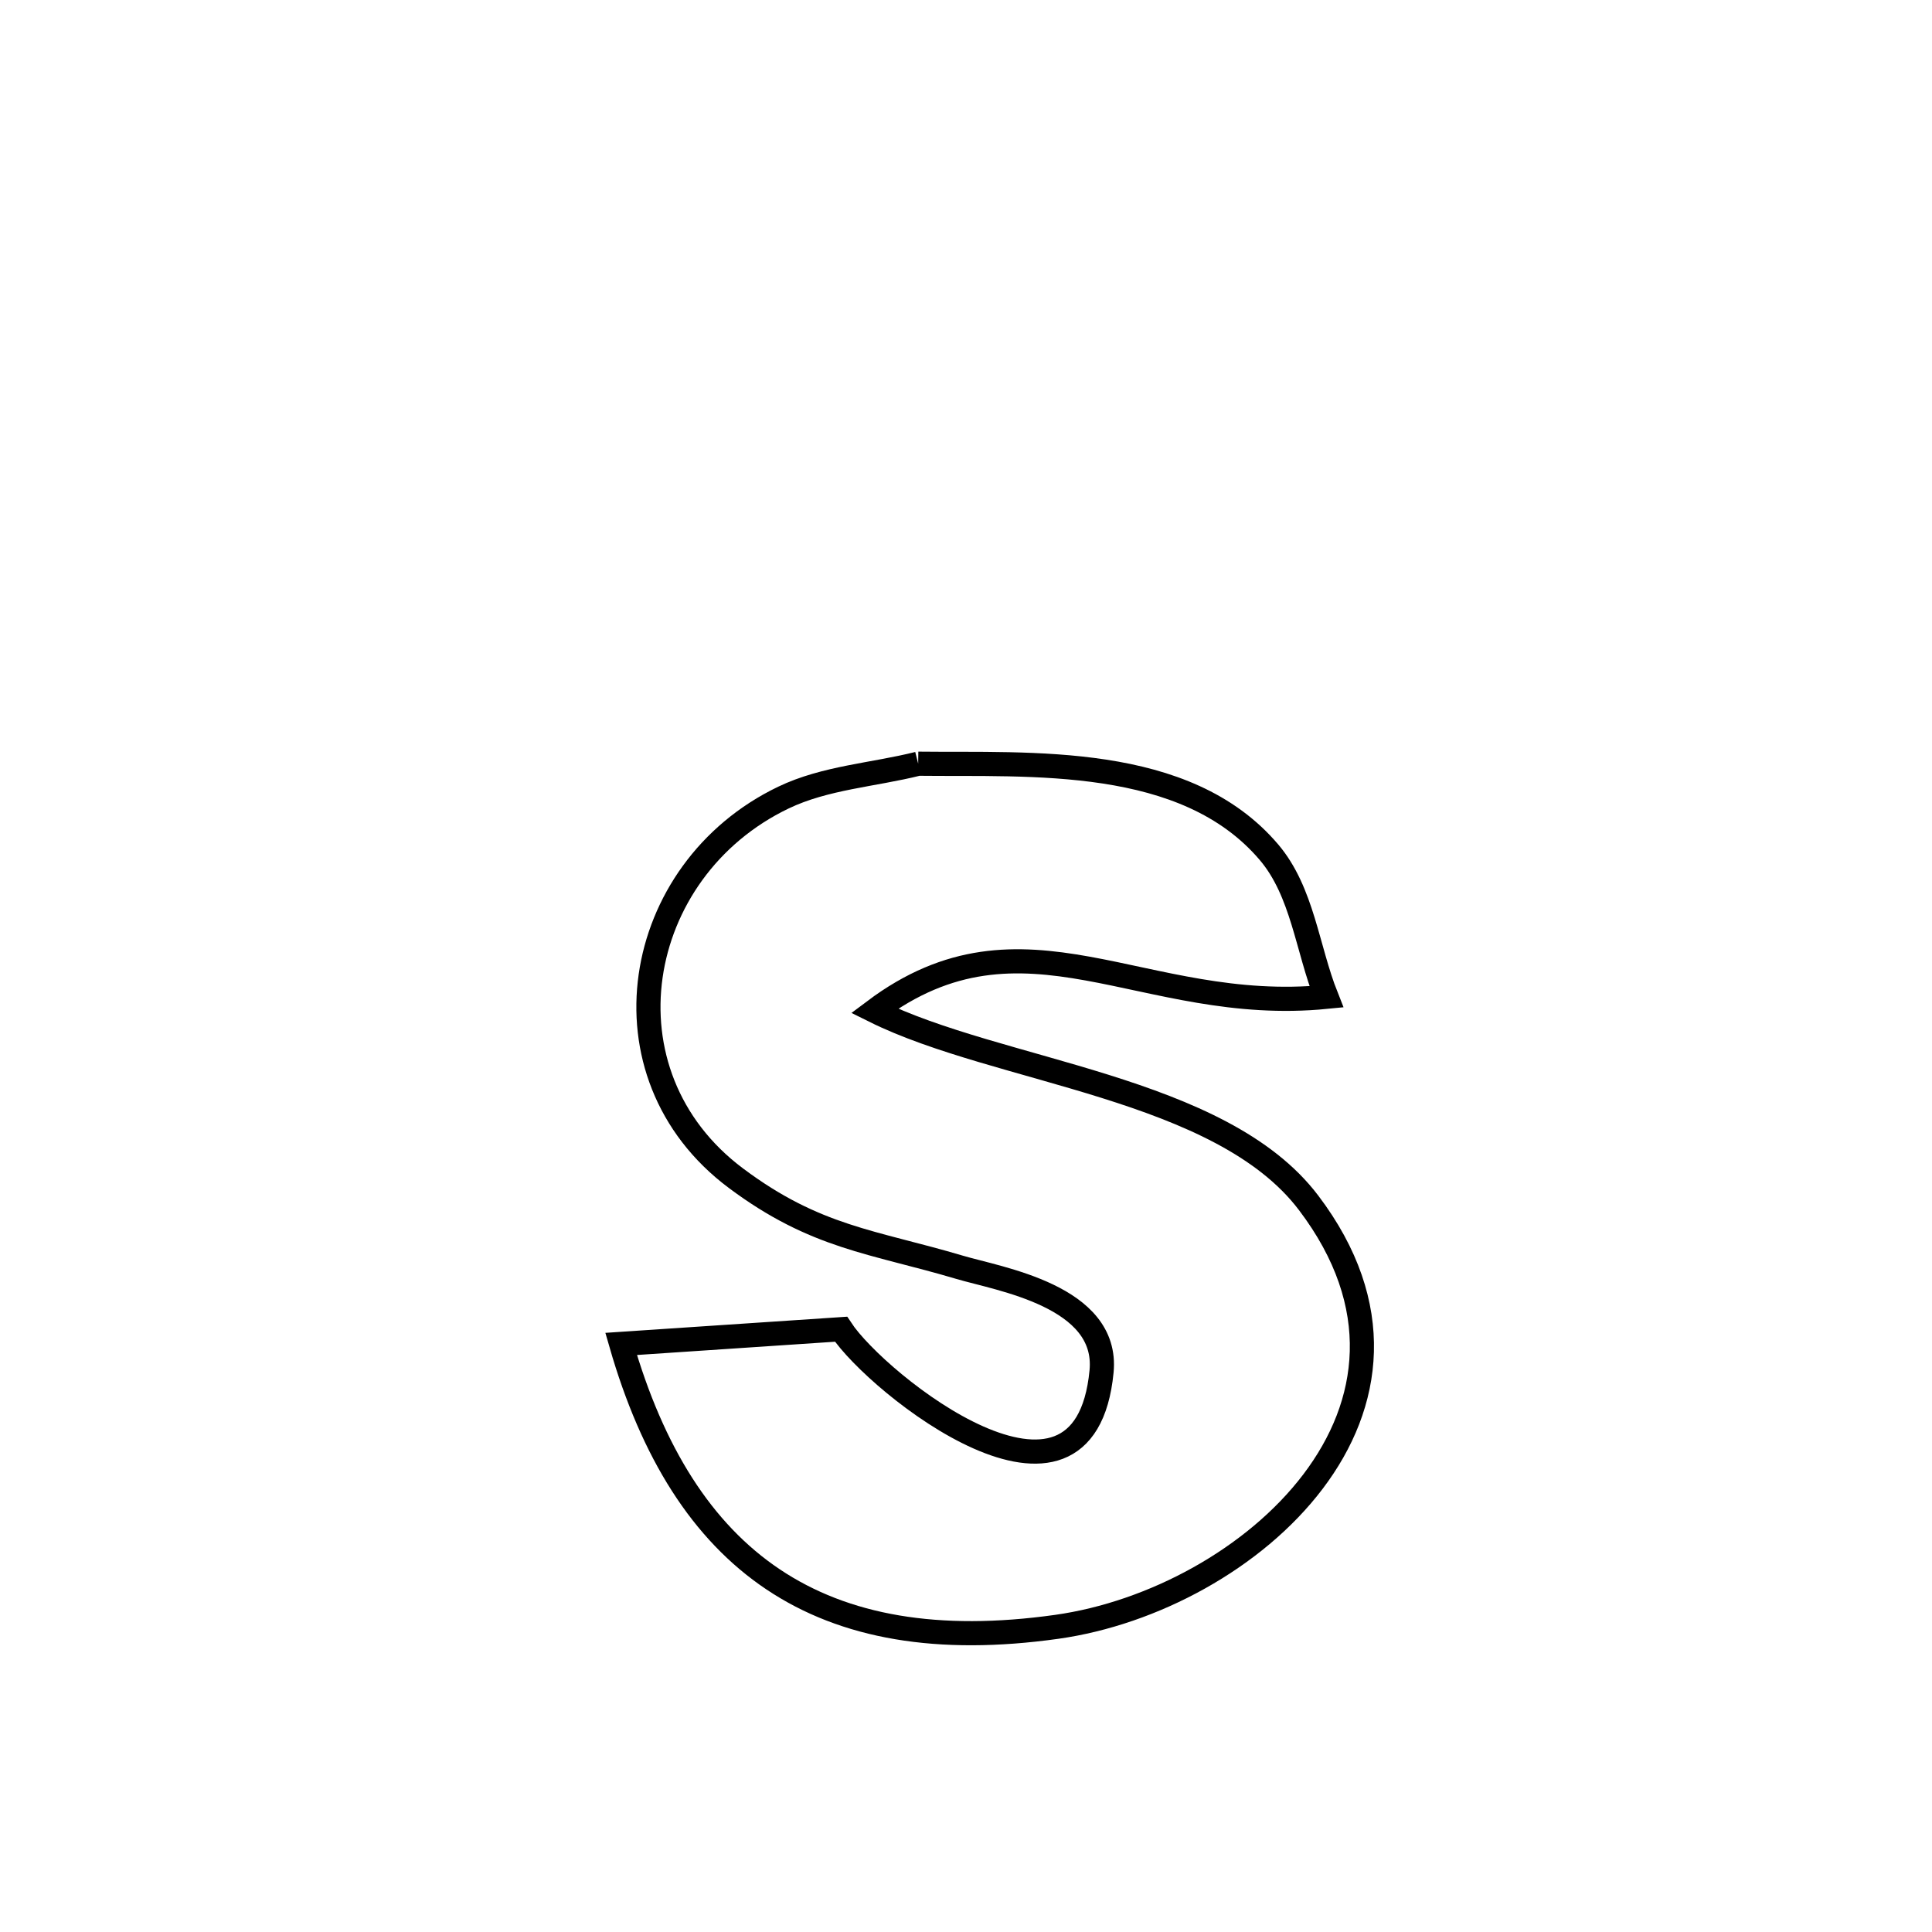 <svg xmlns="http://www.w3.org/2000/svg" viewBox="0.0 0.0 24.0 24.0" height="200px" width="200px"><path fill="none" stroke="black" stroke-width=".3" stroke-opacity="1.0"  filling="0" d="M11.406 9.487 L11.406 9.487 C12.805 9.504 14.725 9.364 15.764 10.587 C16.181 11.078 16.239 11.784 16.477 12.383 L16.477 12.383 C14.189 12.61 12.723 11.161 10.862 12.557 L10.862 12.557 C12.408 13.325 15.161 13.496 16.256 14.942 C17.221 16.215 17.036 17.448 16.311 18.404 C15.586 19.361 14.321 20.041 13.128 20.209 C10.17 20.625 8.493 19.393 7.716 16.695 L7.716 16.695 C7.921 16.682 10.214 16.528 10.448 16.512 L10.448 16.512 C10.893 17.19 13.472 19.244 13.684 17.036 C13.774 16.099 12.407 15.888 11.921 15.743 C10.84 15.422 10.134 15.378 9.142 14.636 C7.409 13.34 7.853 10.809 9.732 9.908 C10.251 9.659 10.848 9.627 11.406 9.487 L11.406 9.487"></path></svg>